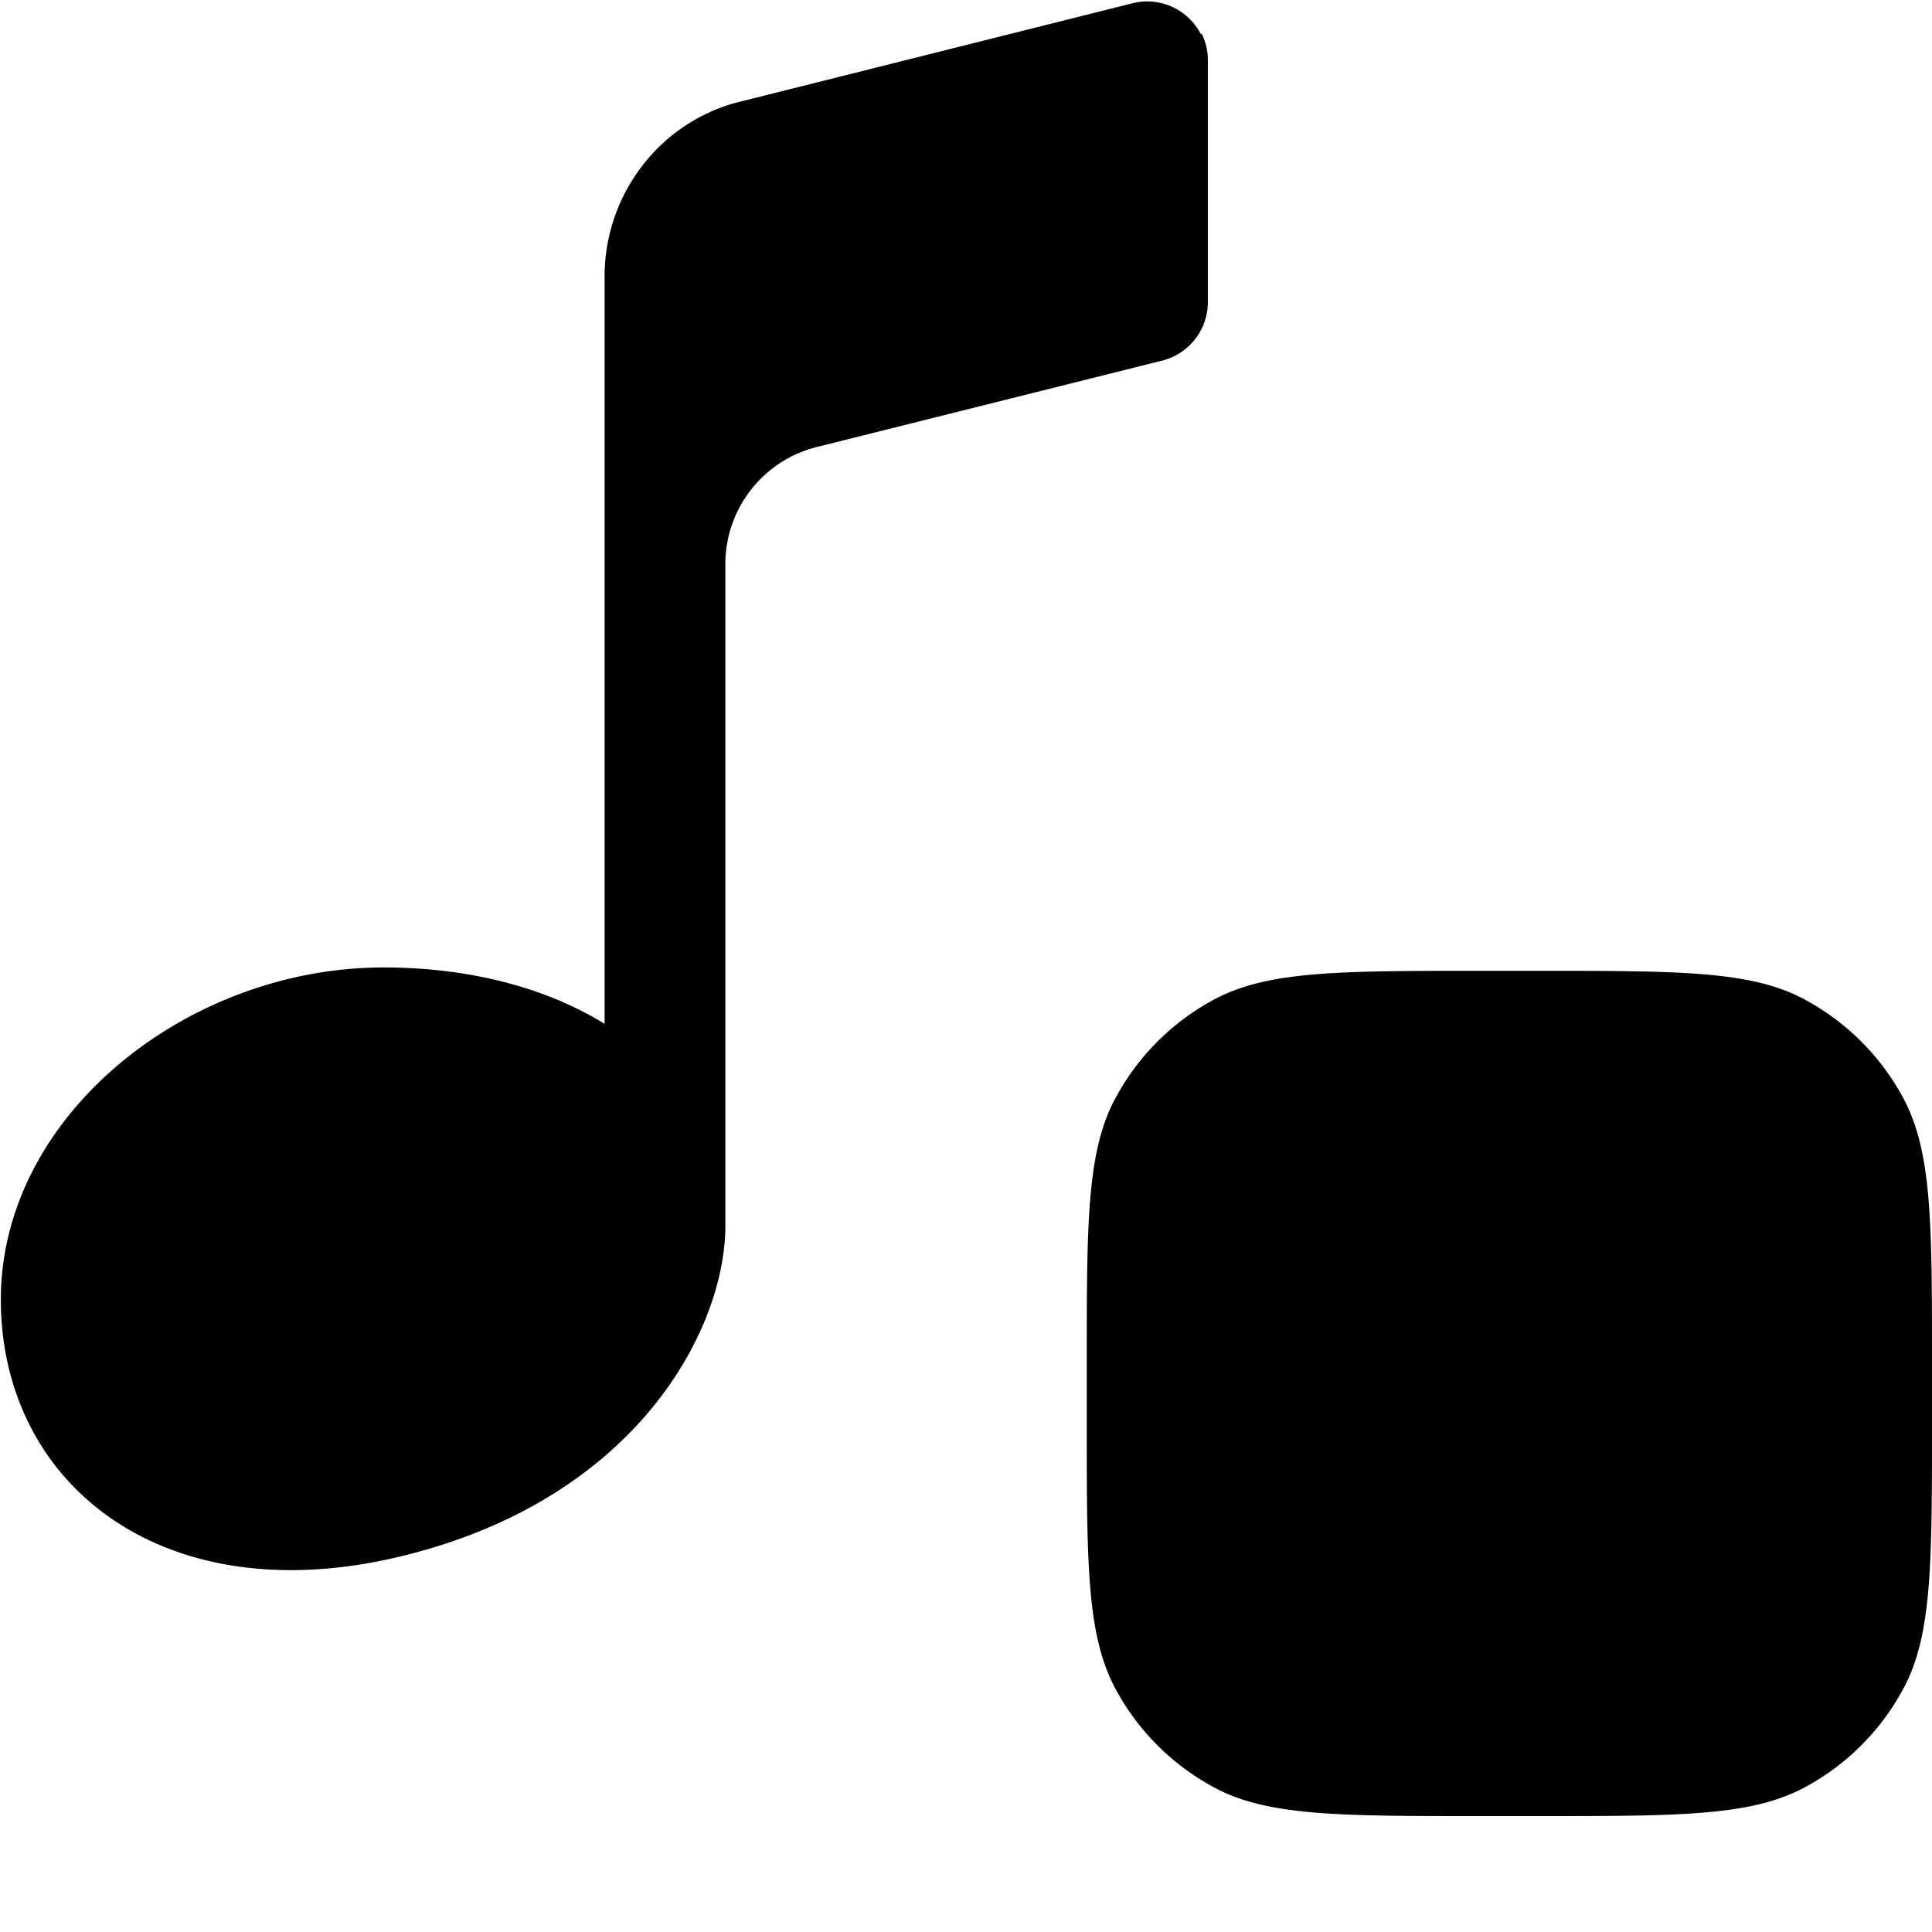 <svg xmlns="http://www.w3.org/2000/svg" xmlns:xlink="http://www.w3.org/1999/xlink" width="16" height="16" viewBox="0 0 16 16"><path fill="currentColor" d="M9.95.275a.5.5 0 0 1 .053.236v1.98a.5.5 0 0 1-.106.318a.5.5 0 0 1-.283.18l-2.85.713a1 1 0 0 0-.757.97v5.48c0 .852-.73 2.27-2.7 2.74s-3.3-.61-3.3-2.13s1.54-2.75 3.17-2.75c.715 0 1.35.17 1.83.467V2.29c0-.688.467-1.29 1.13-1.45l3.23-.81a.5.5 0 0 1 .44.087a.5.5 0 0 1 .14.17zM9 11.3c0-1.18 0-1.77.24-2.21a2 2 0 0 1 .81-.81c.445-.24 1.03-.24 2.21-.24h.48c1.18 0 1.77 0 2.21.24a2 2 0 0 1 .81.81c.24.445.24 1.03.24 2.21v.48c0 1.18 0 1.77-.24 2.21a2 2 0 0 1-.81.81c-.445.24-1.03.24-2.21.24h-.48c-1.18 0-1.77 0-2.21-.24a2 2 0 0 1-.81-.81C9 13.545 9 12.96 9 11.78z"/></svg>